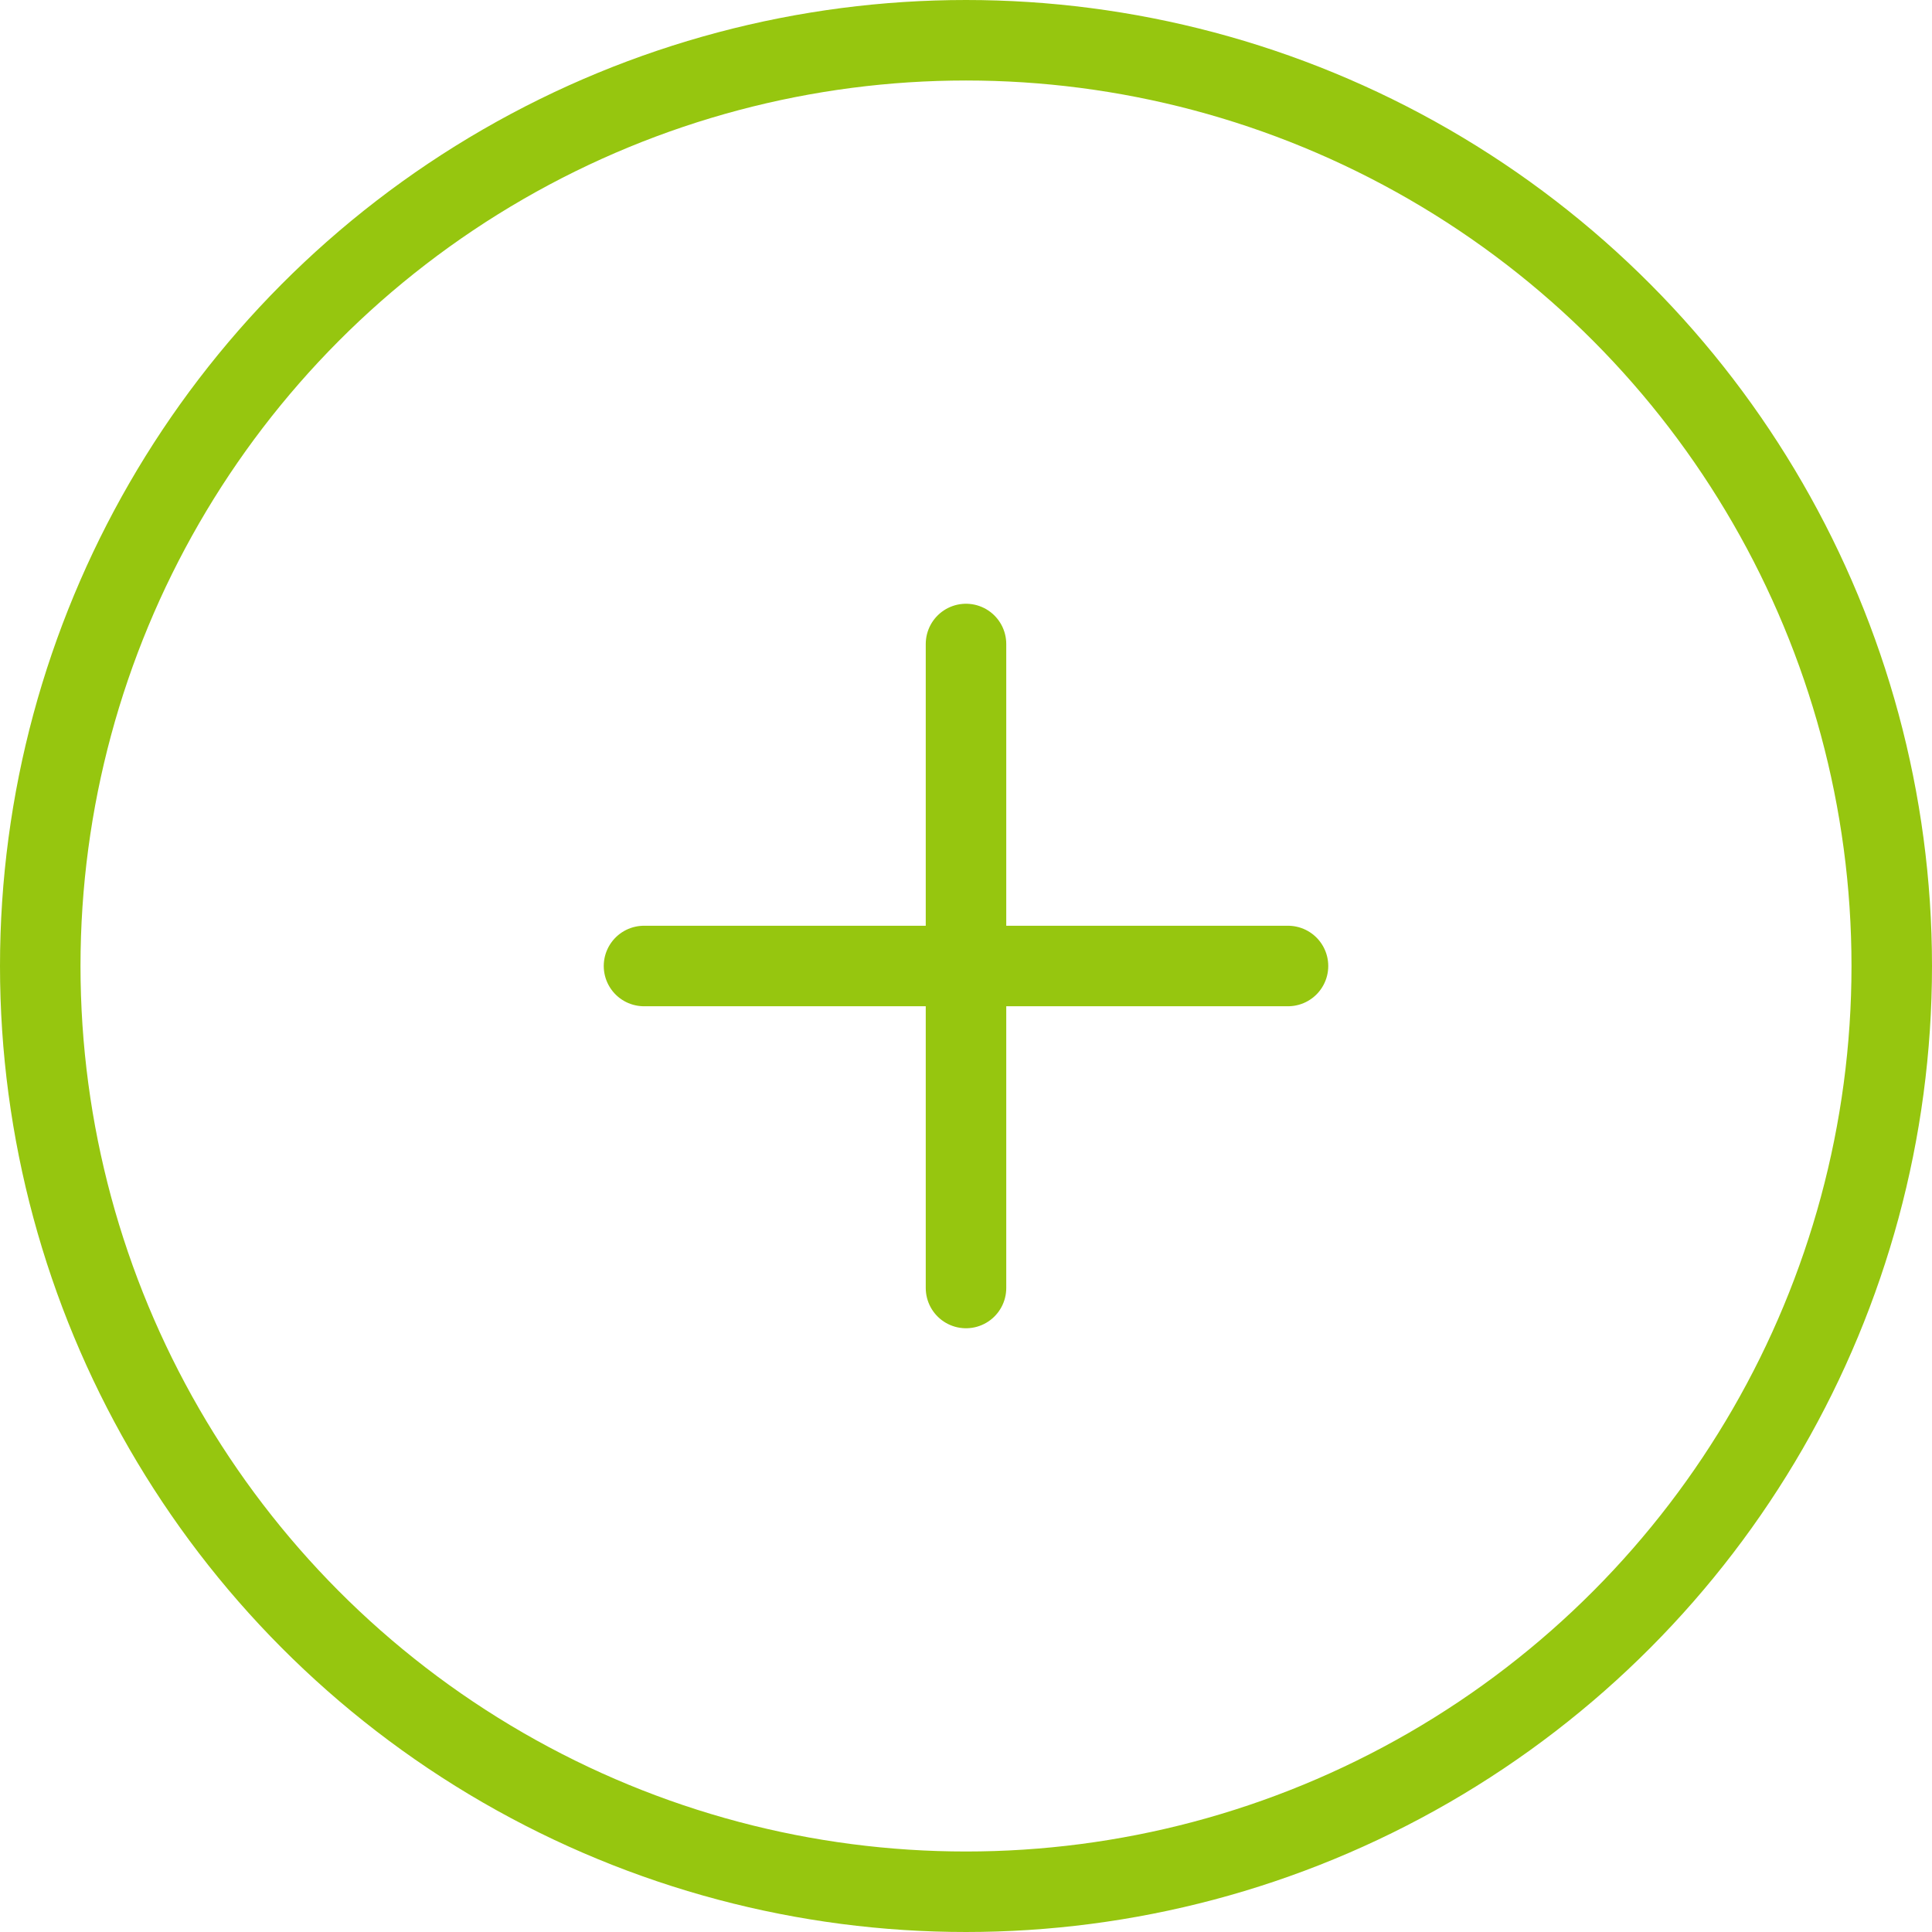 <svg width="24" height="24" viewBox="0 0 24 24" fill="none" xmlns="http://www.w3.org/2000/svg">
<circle cx="12" cy="12" r="11.5" stroke="#96C60F"/>
<path d="M12 8L12 16" stroke="#96C60F" stroke-linecap="round" stroke-linejoin="round"/>
<path d="M16 12L8 12" stroke="#96C60F" stroke-linecap="round" stroke-linejoin="round"/>
</svg>

